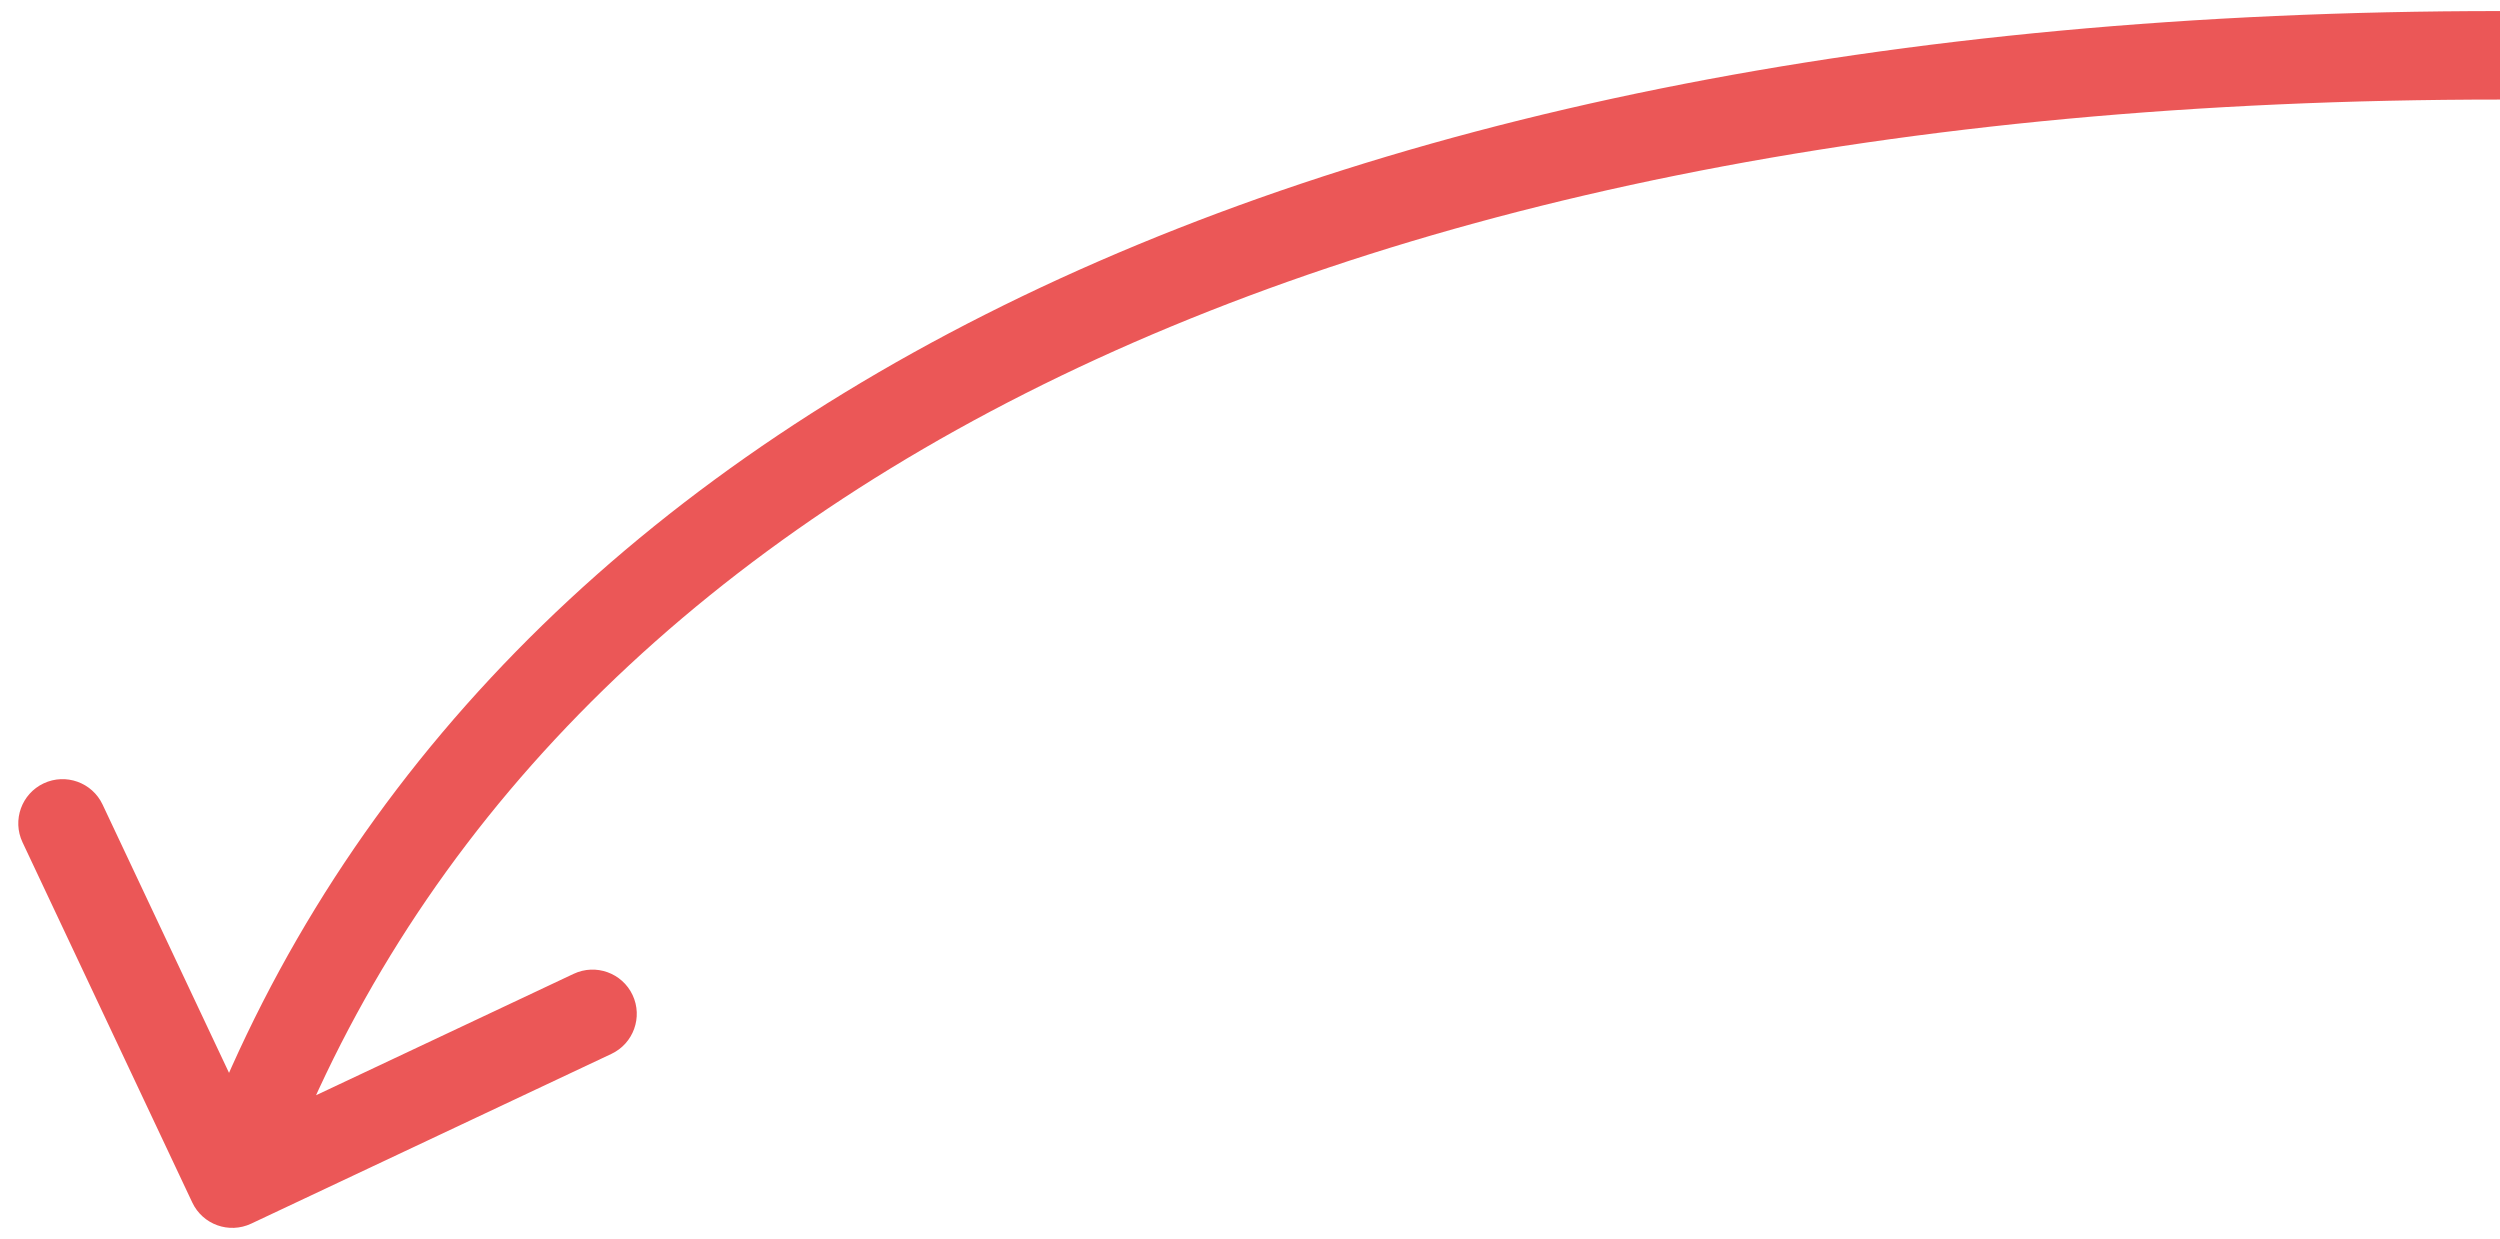<svg width="113" height="56" viewBox="0 0 113 56" fill="none" xmlns="http://www.w3.org/2000/svg">
<path d="M8.691 54.353C9.162 55.352 10.353 55.78 11.353 55.309L27.635 47.636C28.634 47.165 29.062 45.973 28.592 44.974C28.121 43.975 26.929 43.547 25.93 44.017L11.457 50.838L4.636 36.365C4.165 35.366 2.973 34.938 1.974 35.408C0.975 35.879 0.547 37.071 1.017 38.07L8.691 54.353ZM113 0.5C57.676 0.5 20.546 19.632 8.618 52.824L12.382 54.176C23.454 23.368 58.324 4.5 113 4.5V0.5Z" fill="#EB5757"/>
</svg>
